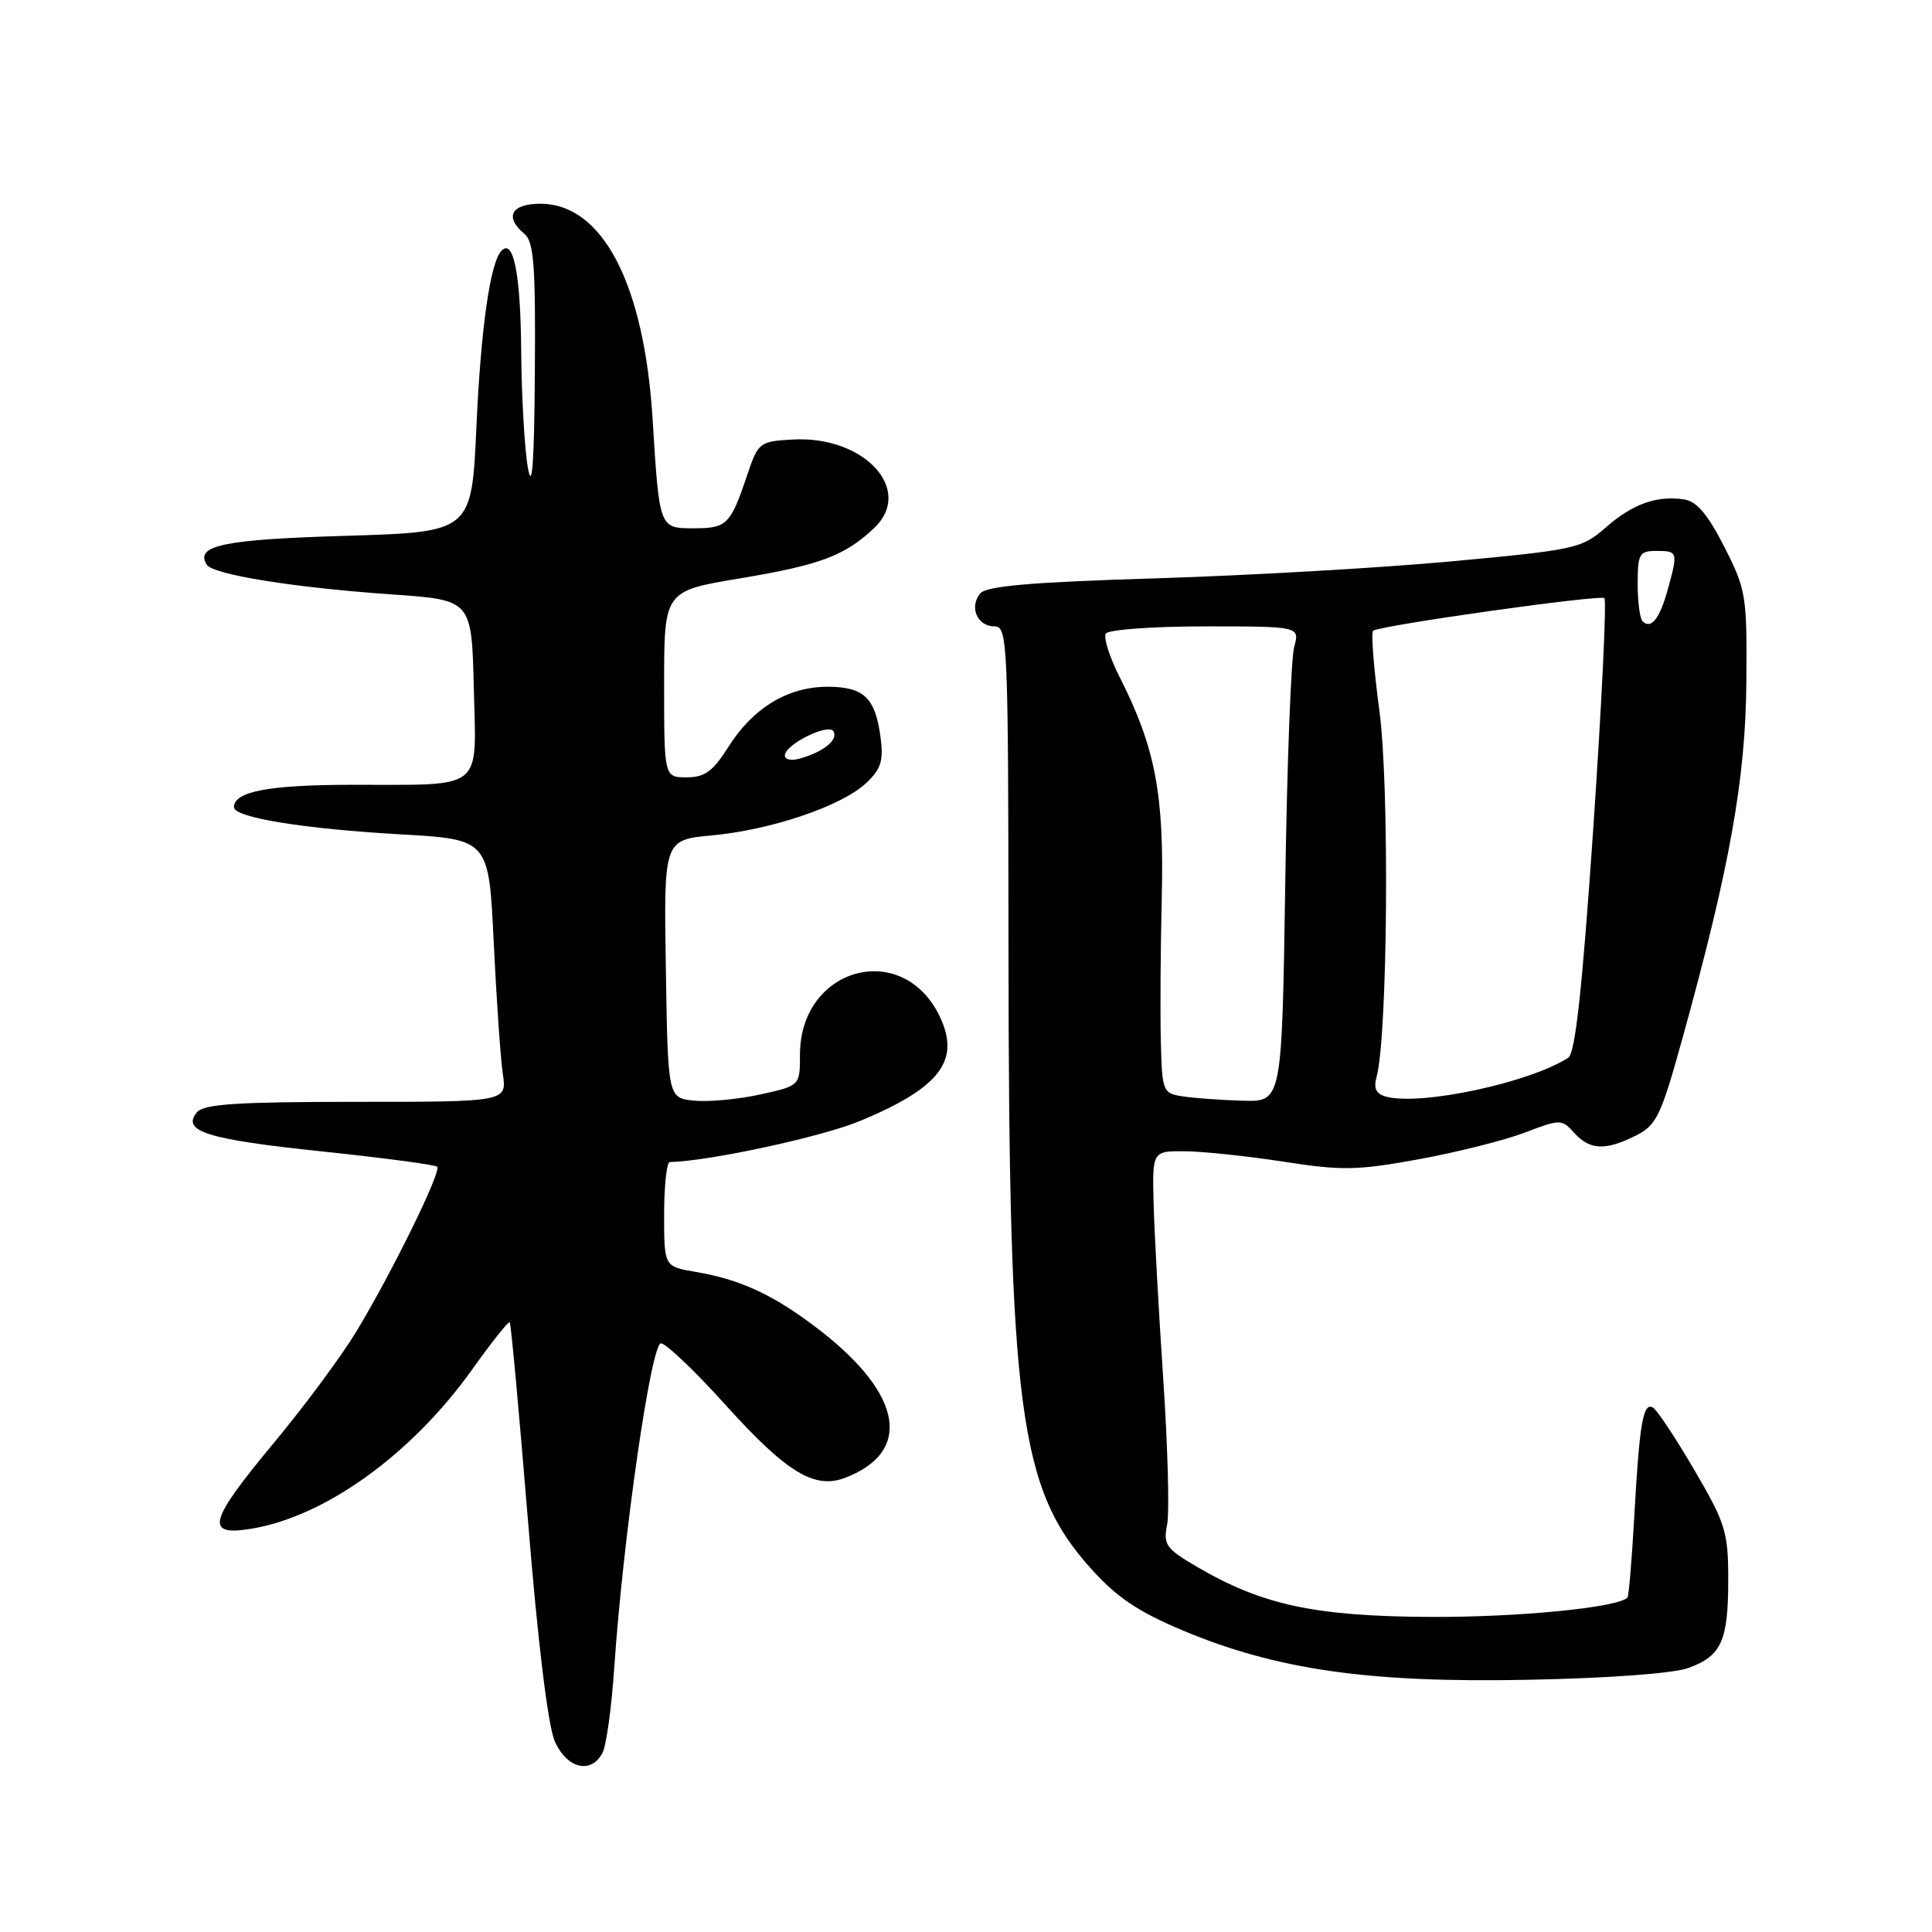 <?xml version="1.0" encoding="UTF-8" standalone="no"?>
<!DOCTYPE svg PUBLIC "-//W3C//DTD SVG 1.1//EN" "http://www.w3.org/Graphics/SVG/1.1/DTD/svg11.dtd" >
<svg xmlns="http://www.w3.org/2000/svg" xmlns:xlink="http://www.w3.org/1999/xlink" version="1.1" viewBox="0 0 256 256">
 <g >
 <path fill="currentColor"
d=" M 79.84 232.25 C 80.34 231.29 81.04 226.22 81.39 221.00 C 82.55 203.83 86.27 178.00 87.58 178.00 C 88.24 178.00 92.09 181.67 96.13 186.15 C 104.19 195.09 107.91 197.36 111.95 195.83 C 120.90 192.42 119.65 184.84 108.74 176.35 C 102.73 171.68 98.23 169.55 92.15 168.53 C 88.00 167.82 88.00 167.82 88.00 160.91 C 88.00 157.11 88.34 153.99 88.75 153.98 C 94.01 153.86 108.99 150.62 114.02 148.51 C 124.55 144.12 127.29 140.53 124.54 134.73 C 119.65 124.42 106.00 128.13 106.00 139.77 C 106.00 143.86 106.00 143.86 100.75 145.02 C 97.86 145.66 93.92 146.03 92.00 145.84 C 88.50 145.50 88.50 145.50 88.23 128.40 C 87.95 111.29 87.95 111.29 94.37 110.69 C 102.22 109.96 111.51 106.81 114.76 103.77 C 116.74 101.91 117.09 100.81 116.68 97.71 C 115.98 92.44 114.47 91.00 109.63 91.00 C 104.38 91.01 99.78 93.80 96.52 98.96 C 94.47 102.21 93.39 103.00 90.99 103.00 C 88.00 103.00 88.00 103.00 88.00 90.65 C 88.00 78.31 88.00 78.31 98.09 76.63 C 108.62 74.88 111.95 73.64 115.81 69.99 C 121.18 64.93 114.53 57.69 105.00 58.24 C 100.63 58.49 100.46 58.63 98.99 63.00 C 96.80 69.50 96.30 70.00 92.01 70.00 C 87.33 70.00 87.38 70.12 86.47 55.50 C 85.35 37.58 79.83 27.00 71.60 27.00 C 67.73 27.00 66.80 28.76 69.50 31.00 C 70.74 32.03 70.98 35.26 70.87 49.37 C 70.79 61.37 70.51 65.15 69.95 62.00 C 69.51 59.52 69.11 52.55 69.06 46.50 C 68.98 36.34 68.05 31.61 66.47 33.20 C 64.97 34.70 63.72 43.40 63.13 56.50 C 62.50 70.50 62.50 70.50 45.80 71.00 C 29.61 71.48 25.81 72.27 27.39 74.82 C 28.21 76.14 39.00 77.87 52.00 78.77 C 62.50 79.50 62.50 79.50 62.78 91.13 C 63.11 104.96 64.35 103.97 46.68 103.99 C 35.59 104.00 31.00 104.87 31.00 106.96 C 31.00 108.33 40.23 109.83 53.14 110.56 C 64.77 111.23 64.77 111.23 65.42 124.86 C 65.78 132.36 66.32 140.19 66.62 142.25 C 67.18 146.00 67.18 146.00 47.21 146.00 C 31.54 146.00 27.00 146.29 26.11 147.37 C 24.01 149.90 27.36 150.96 42.58 152.56 C 50.76 153.42 57.67 154.33 57.93 154.60 C 58.53 155.19 51.96 168.59 47.22 176.43 C 45.25 179.69 40.34 186.32 36.32 191.15 C 27.64 201.58 27.10 203.56 33.21 202.58 C 43.02 201.01 54.51 192.75 62.56 181.47 C 65.13 177.86 67.38 175.04 67.54 175.21 C 67.71 175.37 68.79 187.21 69.96 201.50 C 71.27 217.69 72.62 228.73 73.52 230.75 C 75.13 234.37 78.34 235.13 79.84 232.25 Z  M 223.77 221.00 C 228.12 219.39 229.00 217.42 229.00 209.29 C 229.00 203.00 228.64 201.85 224.52 194.80 C 222.05 190.58 219.59 186.86 219.05 186.53 C 217.73 185.71 217.24 188.53 216.55 200.93 C 216.23 206.67 215.82 211.51 215.65 211.69 C 214.32 213.02 201.14 214.31 189.50 214.25 C 174.19 214.17 167.24 212.67 158.57 207.59 C 154.49 205.20 154.12 204.67 154.65 202.02 C 154.97 200.41 154.74 191.76 154.14 182.80 C 153.54 173.83 152.96 163.35 152.86 159.50 C 152.68 152.50 152.68 152.50 157.09 152.55 C 159.51 152.58 165.39 153.20 170.15 153.94 C 177.79 155.13 179.87 155.09 187.98 153.61 C 193.03 152.69 199.35 151.10 202.03 150.08 C 206.78 148.27 206.94 148.28 208.60 150.12 C 210.67 152.40 212.71 152.49 216.74 150.48 C 219.50 149.10 220.08 147.90 222.93 137.60 C 229.19 114.99 231.29 103.31 231.40 90.44 C 231.50 78.90 231.37 78.13 228.47 72.44 C 226.27 68.12 224.81 66.41 223.12 66.17 C 219.47 65.64 216.31 66.79 212.75 69.91 C 209.61 72.67 208.74 72.86 192.48 74.37 C 183.14 75.24 165.48 76.25 153.24 76.63 C 136.59 77.14 130.71 77.64 129.88 78.64 C 128.39 80.44 129.50 83.00 131.77 83.00 C 133.52 83.00 133.60 84.96 133.63 125.25 C 133.66 186.93 135.03 197.26 144.57 207.86 C 147.98 211.66 150.84 213.58 156.76 216.06 C 169.24 221.27 181.39 223.00 202.50 222.58 C 213.25 222.37 221.82 221.73 223.77 221.00 Z  M 104.00 100.09 C 104.00 98.66 109.76 95.80 110.43 96.89 C 111.10 97.97 109.28 99.52 106.25 100.44 C 104.92 100.85 104.00 100.71 104.00 100.09 Z  M 156.75 145.28 C 154.09 144.88 153.99 144.65 153.82 138.18 C 153.72 134.51 153.77 125.84 153.94 118.92 C 154.27 105.27 153.08 99.03 148.38 89.76 C 147.03 87.10 146.20 84.49 146.52 83.96 C 146.85 83.43 152.71 83.00 159.68 83.00 C 172.23 83.00 172.23 83.00 171.48 85.75 C 171.07 87.26 170.53 101.44 170.30 117.25 C 169.86 146.00 169.86 146.00 164.68 145.85 C 161.83 145.77 158.26 145.51 156.75 145.28 Z  M 183.66 145.31 C 182.32 144.95 181.98 144.22 182.41 142.66 C 183.87 137.31 184.13 104.23 182.78 94.19 C 182.02 88.51 181.65 83.73 181.95 83.57 C 183.32 82.80 212.09 78.76 212.59 79.26 C 212.90 79.57 212.24 93.21 211.13 109.57 C 209.66 131.04 208.74 139.55 207.80 140.16 C 202.63 143.48 188.26 146.55 183.66 145.31 Z  M 217.64 82.31 C 217.29 81.95 217.00 79.72 217.00 77.33 C 217.00 73.38 217.22 73.00 219.50 73.00 C 222.33 73.00 222.37 73.13 220.96 78.21 C 219.90 82.03 218.76 83.43 217.64 82.31 Z "/>
</g>
</svg>